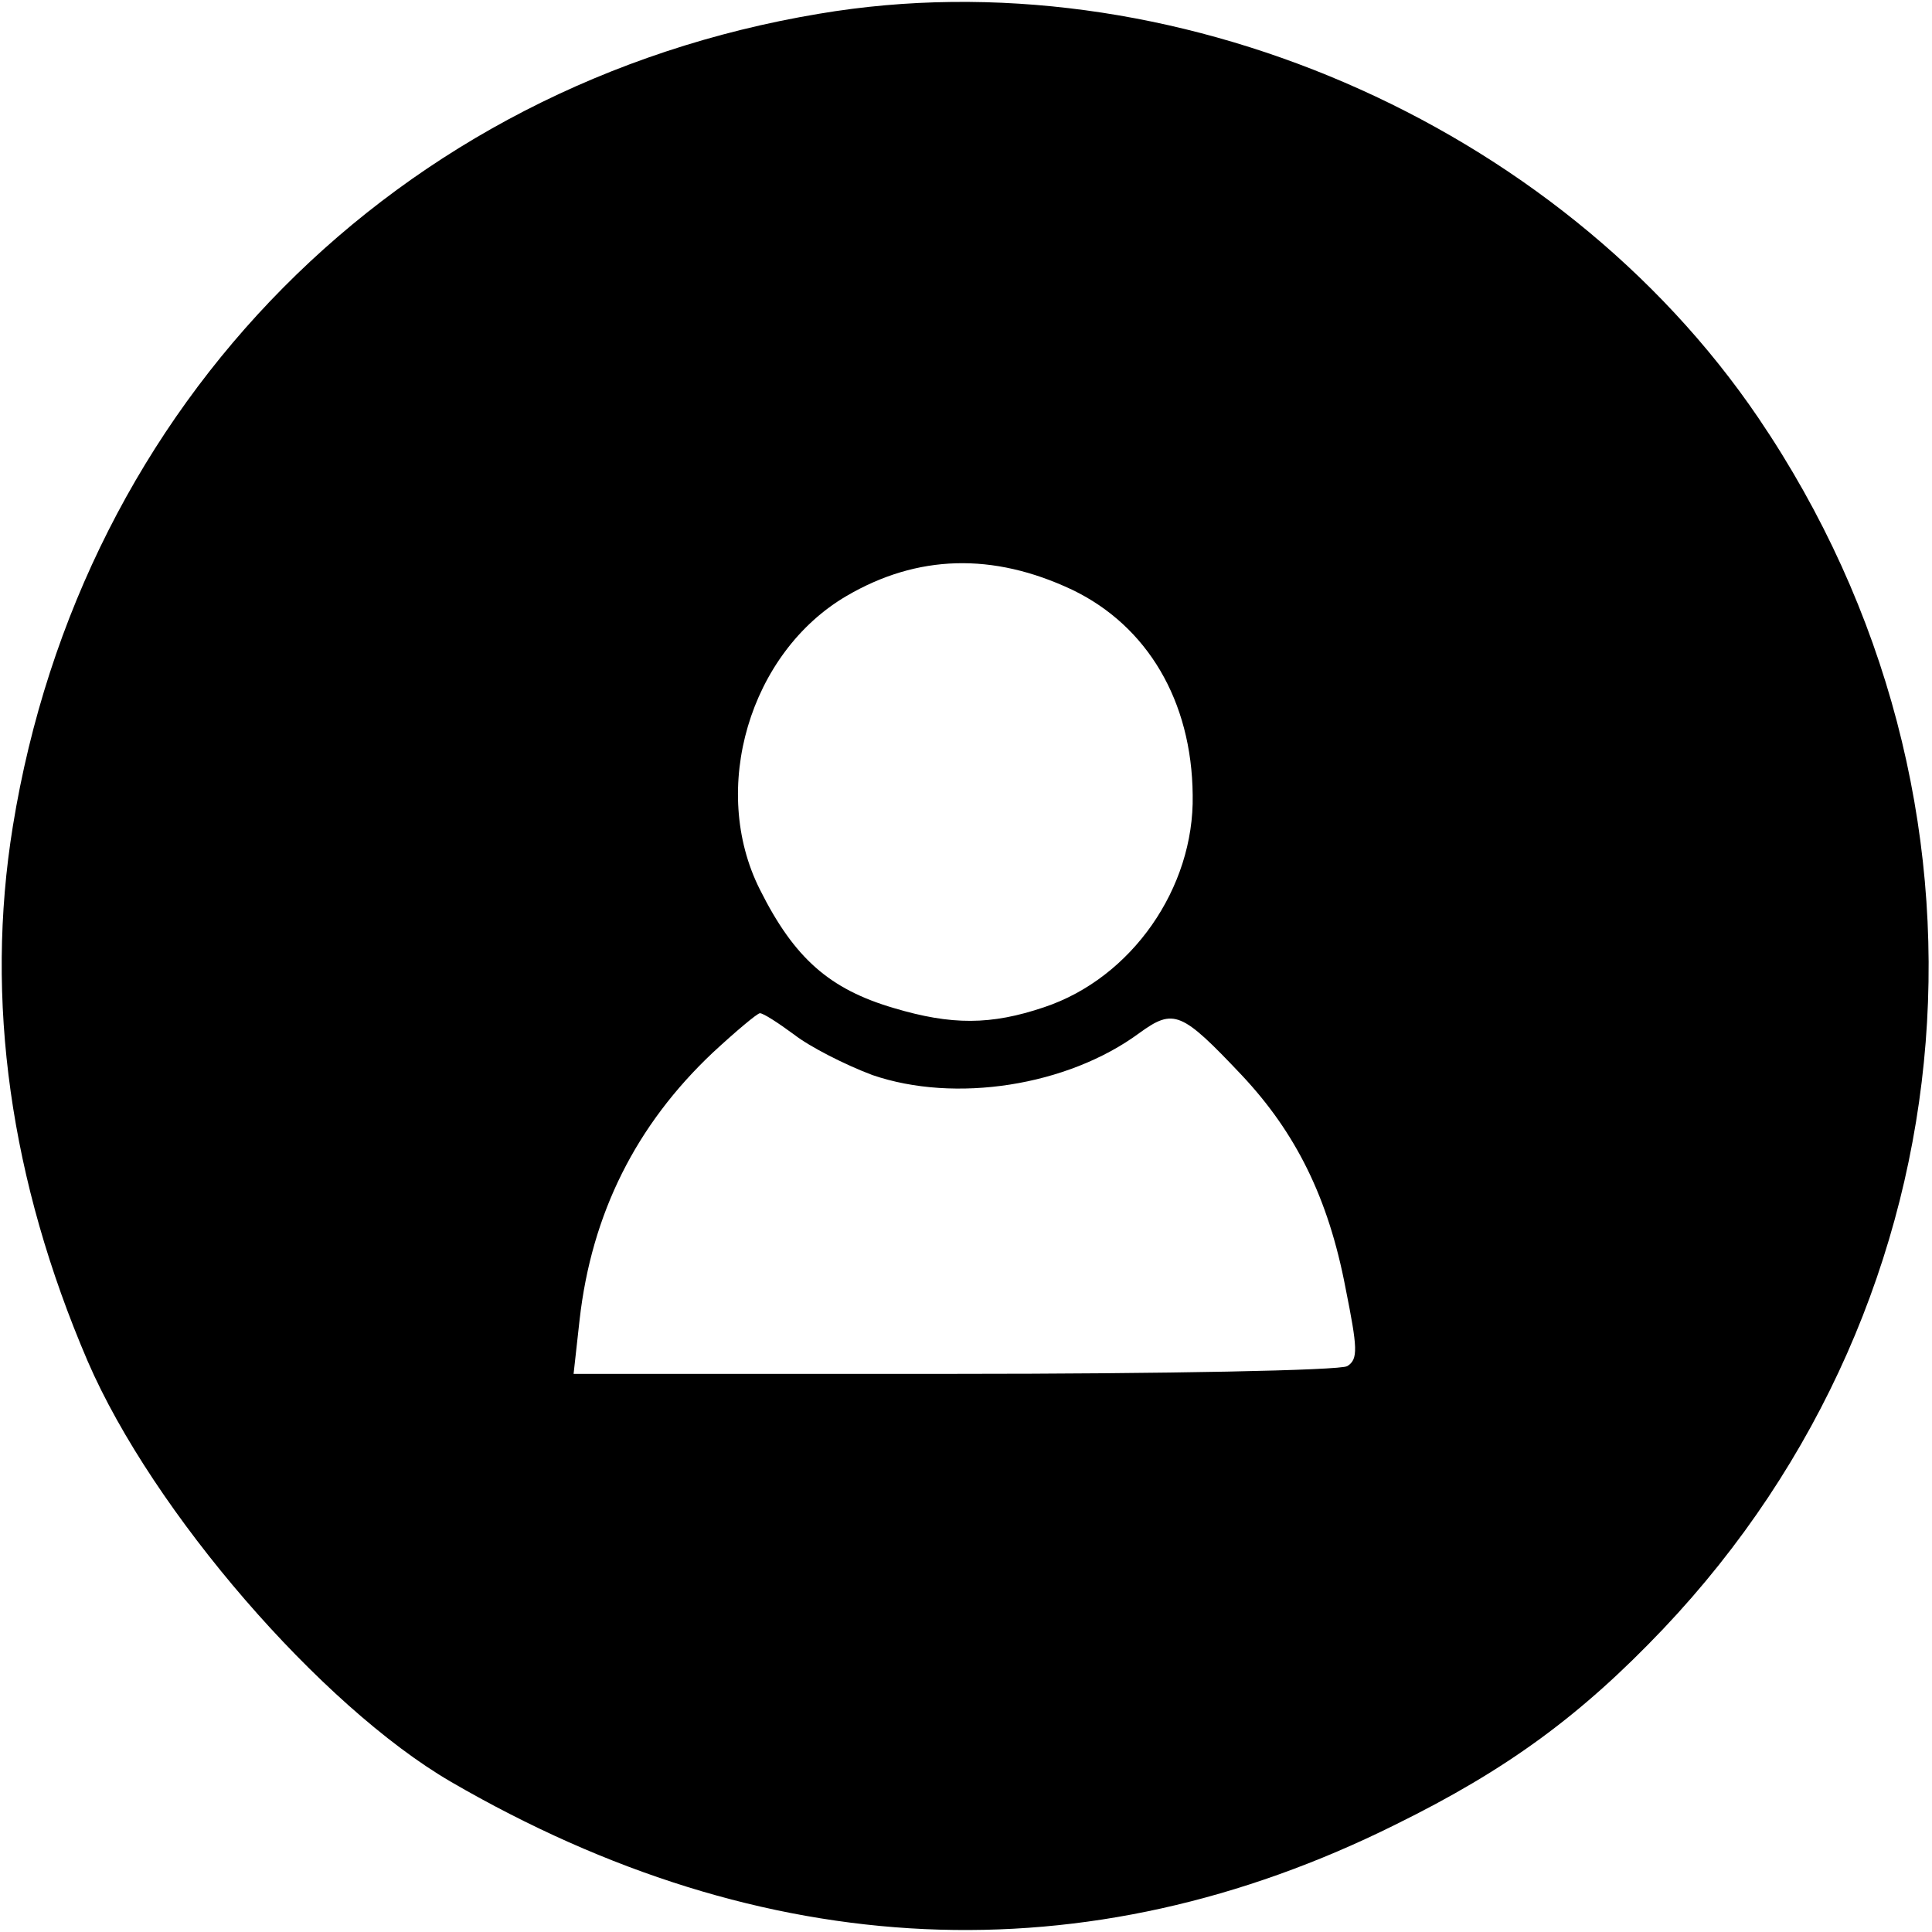 <?xml version="1.0" standalone="no"?>
<!DOCTYPE svg PUBLIC "-//W3C//DTD SVG 20010904//EN"
 "http://www.w3.org/TR/2001/REC-SVG-20010904/DTD/svg10.dtd">
<svg version="1.0" xmlns="http://www.w3.org/2000/svg"
 width="225pt" height="225pt" viewBox="0 0 225 225"
 preserveAspectRatio="xMidYMid meet">

<g transform="translate(0,225) scale(0.1,-0.1)"
fill="#000000" stroke="none">
<path d="M954 2234 c-492 -82 -859 -453 -939 -946 -33 -203 -3 -413 87 -623
76 -176 272 -402 423 -490 365 -212 740 -229 1100 -50 130 64 216 127 312 228
366 386 412 966 111 1410 -234 345 -686 540 -1094 471z m295 -671 c87 -42 139
-129 140 -239 2 -108 -71 -213 -173 -247 -62 -21 -108 -21 -175 -1 -75 22
-116 58 -156 138 -59 117 -12 276 101 342 82 48 170 51 263 7z m-324 -518 c18
-14 59 -35 91 -47 96 -33 227 -13 311 49 40 29 49 25 119 -49 63 -67 101 -143
121 -248 14 -70 15 -83 2 -91 -8 -5 -212 -9 -457 -9 l-444 0 7 63 c14 124 66
227 155 311 27 25 52 46 55 46 4 0 21 -11 40 -25z"/>
</g>
</svg>
